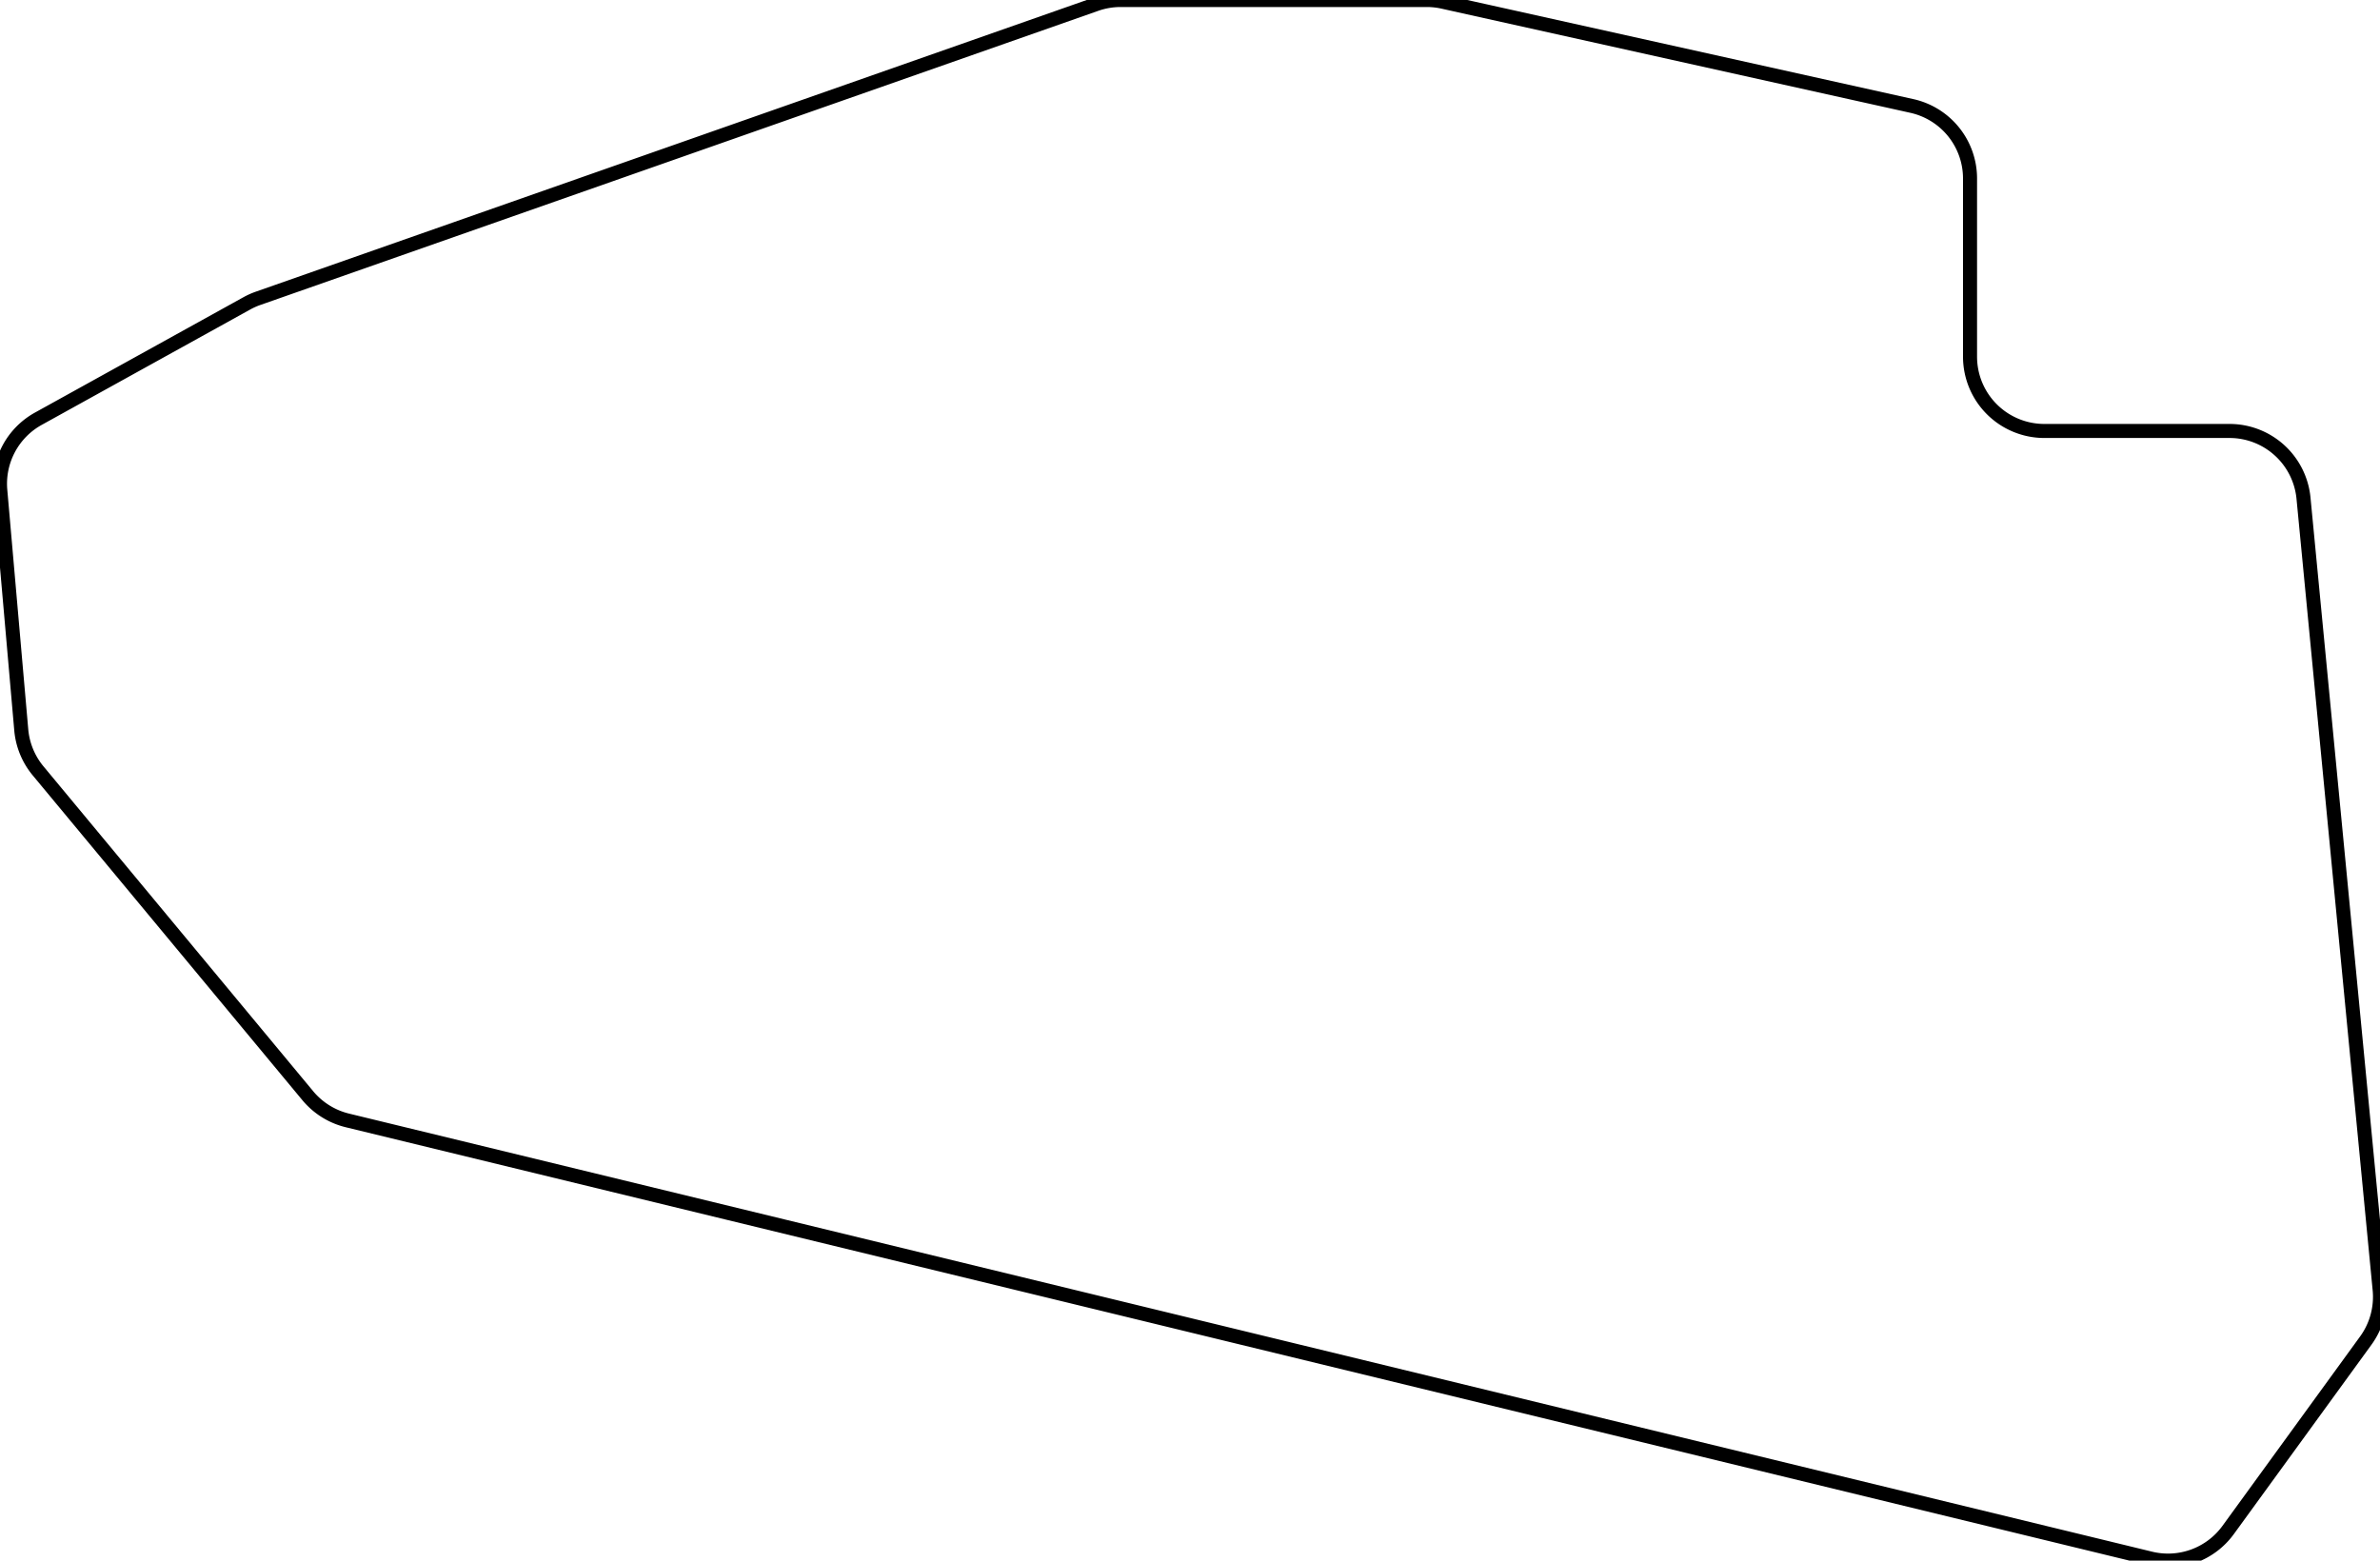<svg width="160.123mm" height="105.014mm" viewBox="0 0 160.123 105.014" xmlns="http://www.w3.org/2000/svg"><g id="svgGroup" stroke-linecap="round" fill-rule="evenodd" font-size="9pt" stroke="#000" stroke-width="0.25mm" fill="none" style="stroke:#000;stroke-width:0.25mm;fill:none"><path d="M 17.367 20.073 L 73.737 0.282 A 5 5 0 0 1 75.393 0 L 95.992 0 A 5 5 0 0 1 97.077 0.119 L 128.626 7.13 A 5 5 0 0 1 132.541 12.011 L 132.541 24 A 5 5 0 0 0 137.541 29 L 149.999 29 A 5 5 0 0 1 154.976 33.521 L 160.1 86.789 A 5 5 0 0 1 159.168 90.207 L 149.907 102.953 A 5 5 0 0 1 144.682 104.873 L 23.373 75.394 A 5 5 0 0 1 20.706 73.729 L 2.564 51.872 A 5 5 0 0 1 1.43 49.115 L 0.019 32.988 A 5 5 0 0 1 2.579 28.177 L 16.602 20.416 A 5 5 0 0 1 17.367 20.073 Z" vector-effect="non-scaling-stroke"/></g></svg>